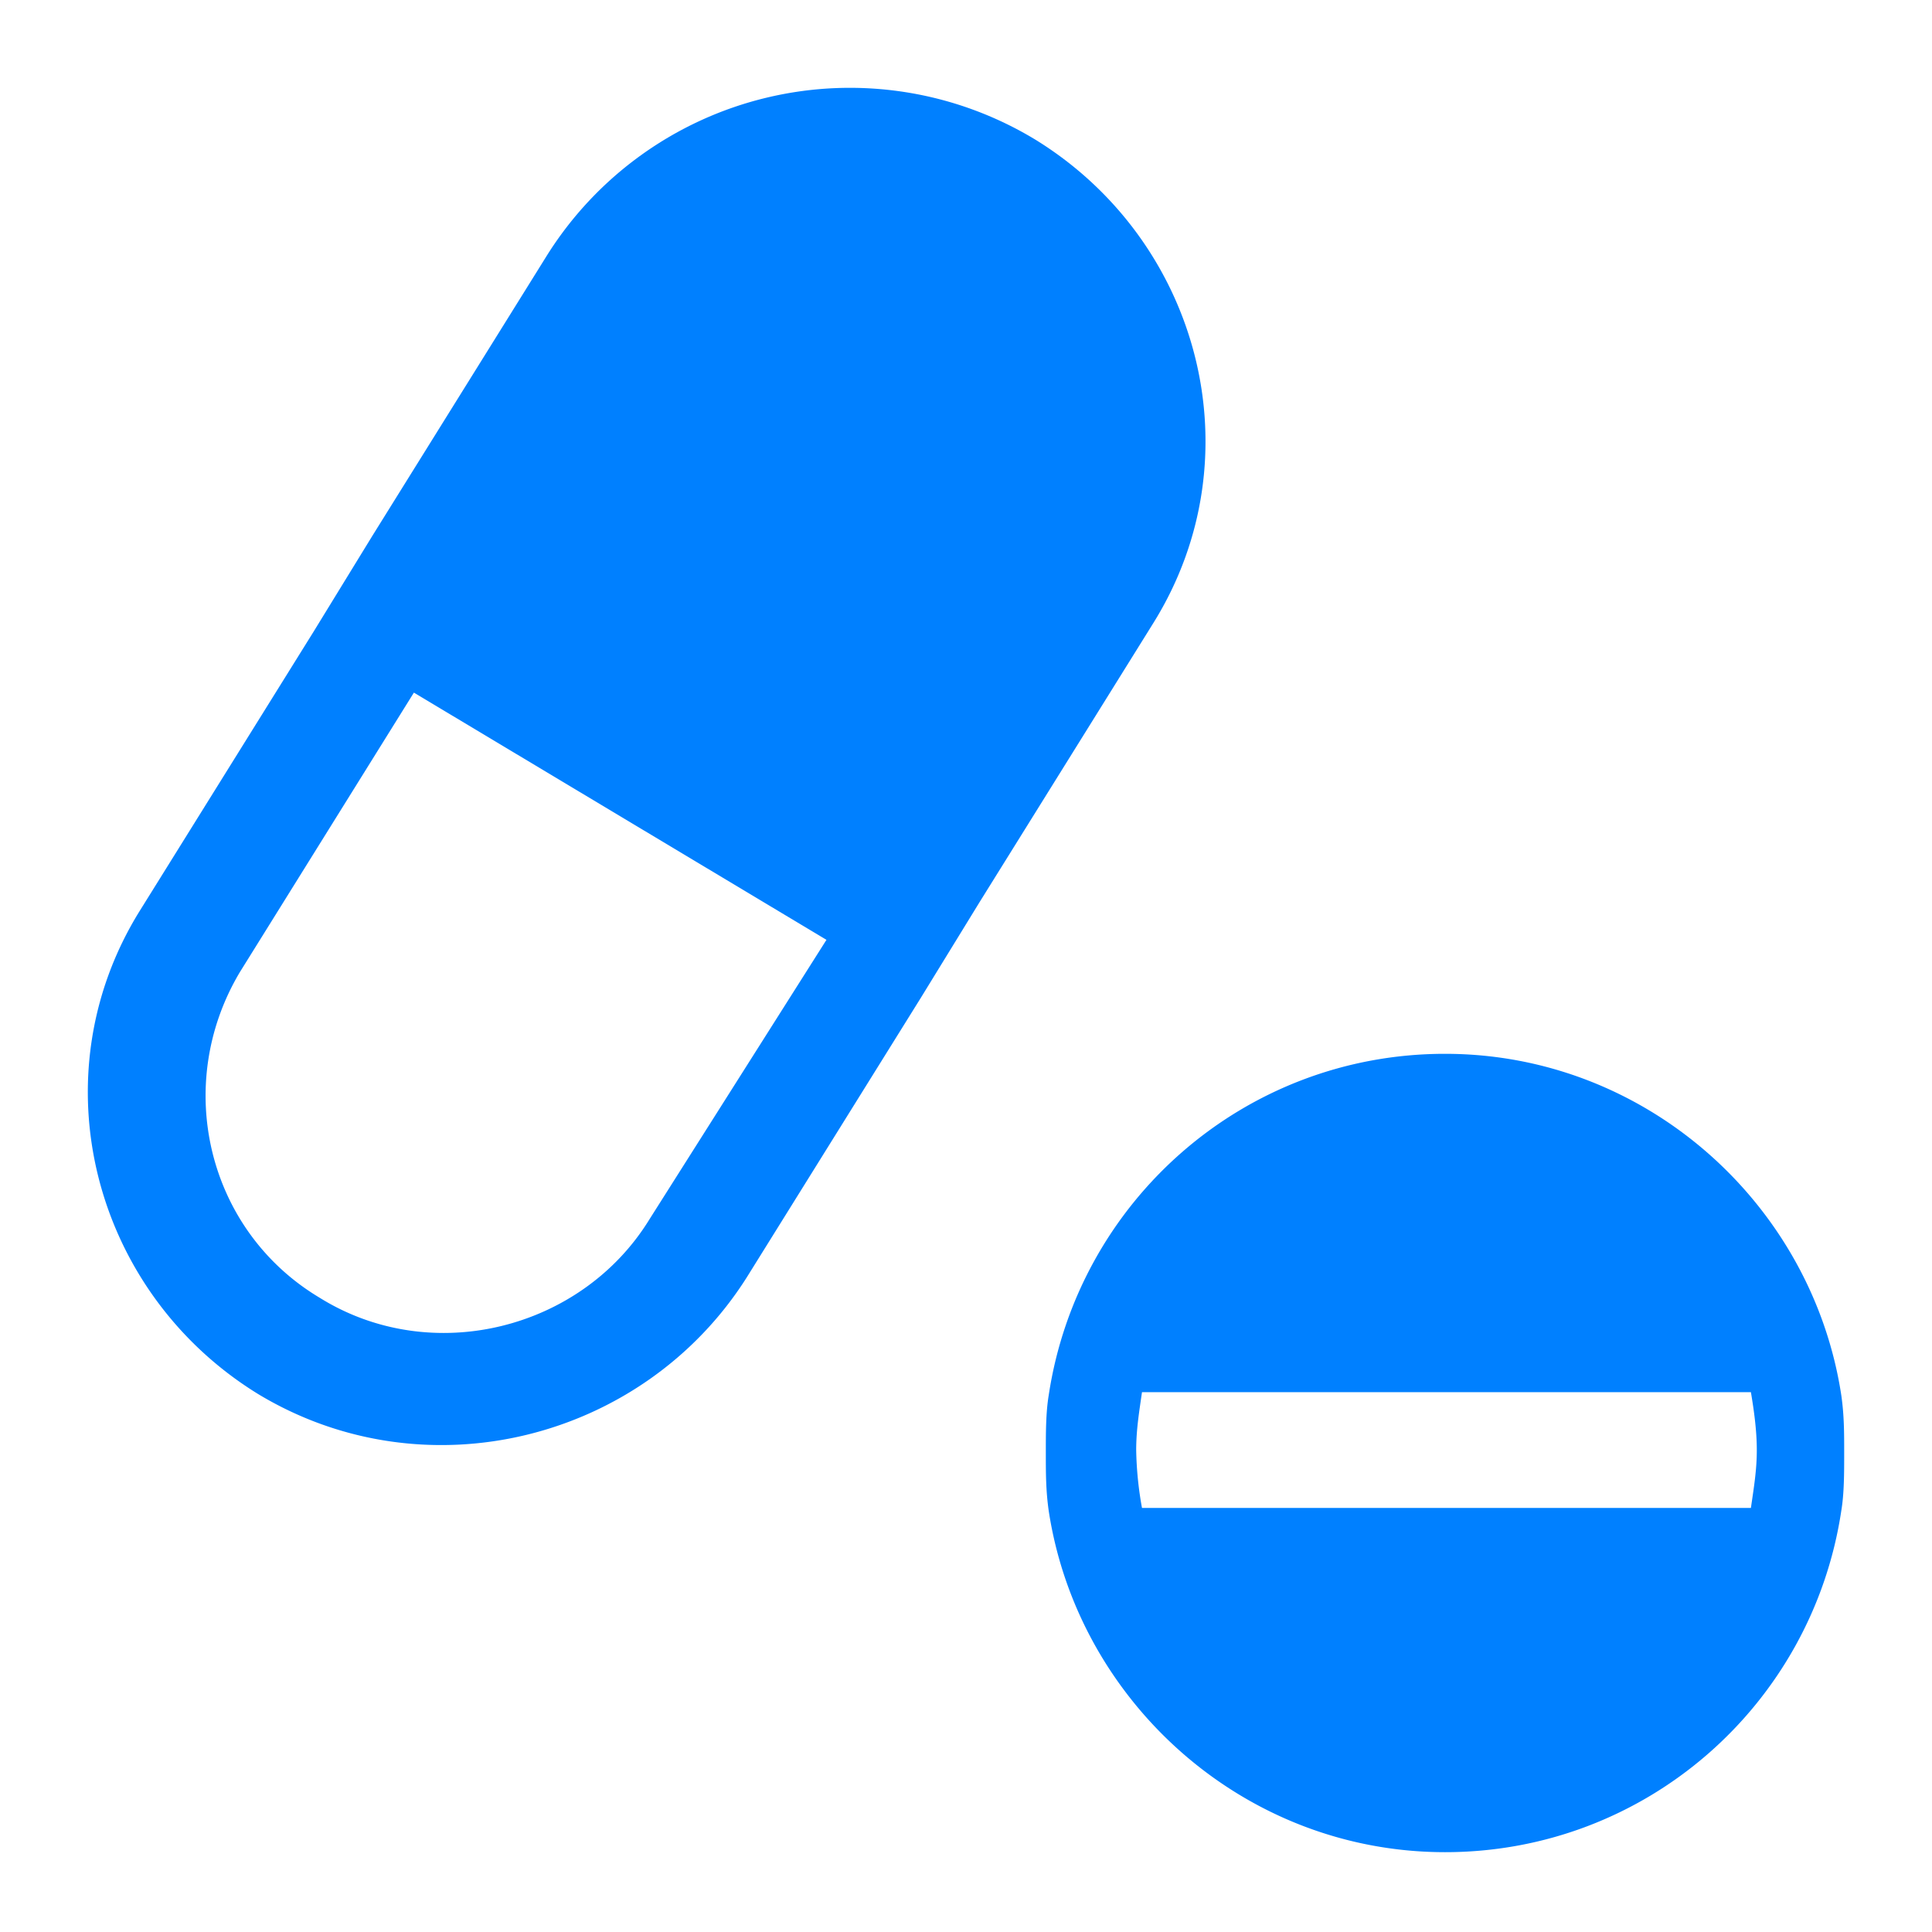 <svg xmlns="http://www.w3.org/2000/svg" width="22" height="22" viewBox="0 0 22 22">
    <g fill="#0080FF" fill-rule="nonzero">
        <path d="M6.223 2.917l-1.98 3.18-.671 1.094-1.98 3.18c-1.174 1.888-.537 4.34 1.342 5.5 1.913 1.159 4.396.53 5.57-1.326l1.98-3.18.671-1.093 1.98-3.18c1.175-1.889.537-4.34-1.342-5.5a4.073 4.073 0 0 0-5.57 1.325zm1.174 10.965c-.772 1.26-2.483 1.69-3.758.895-1.275-.762-1.678-2.418-.906-3.71l1.98-3.18 4.698 2.815-2.014 3.18zM20.967 15.887C20.635 13.713 18.744 12 16.455 12c-2.29 0-4.18 1.68-4.513 3.887-.033.197-.033.428-.033.658 0 .231 0 .429.033.66.332 2.173 2.223 3.886 4.513 3.886 2.289 0 4.18-1.68 4.512-3.887.033-.197.033-.428.033-.659 0-.23 0-.428-.033-.658zm-7.963 1.284a4.026 4.026 0 0 1-.066-.658c0-.231.033-.429.066-.66h6.934c.033.198.067.429.067.66 0 .23-.034.428-.067.658h-6.934z"/>
    </g>
</svg>
